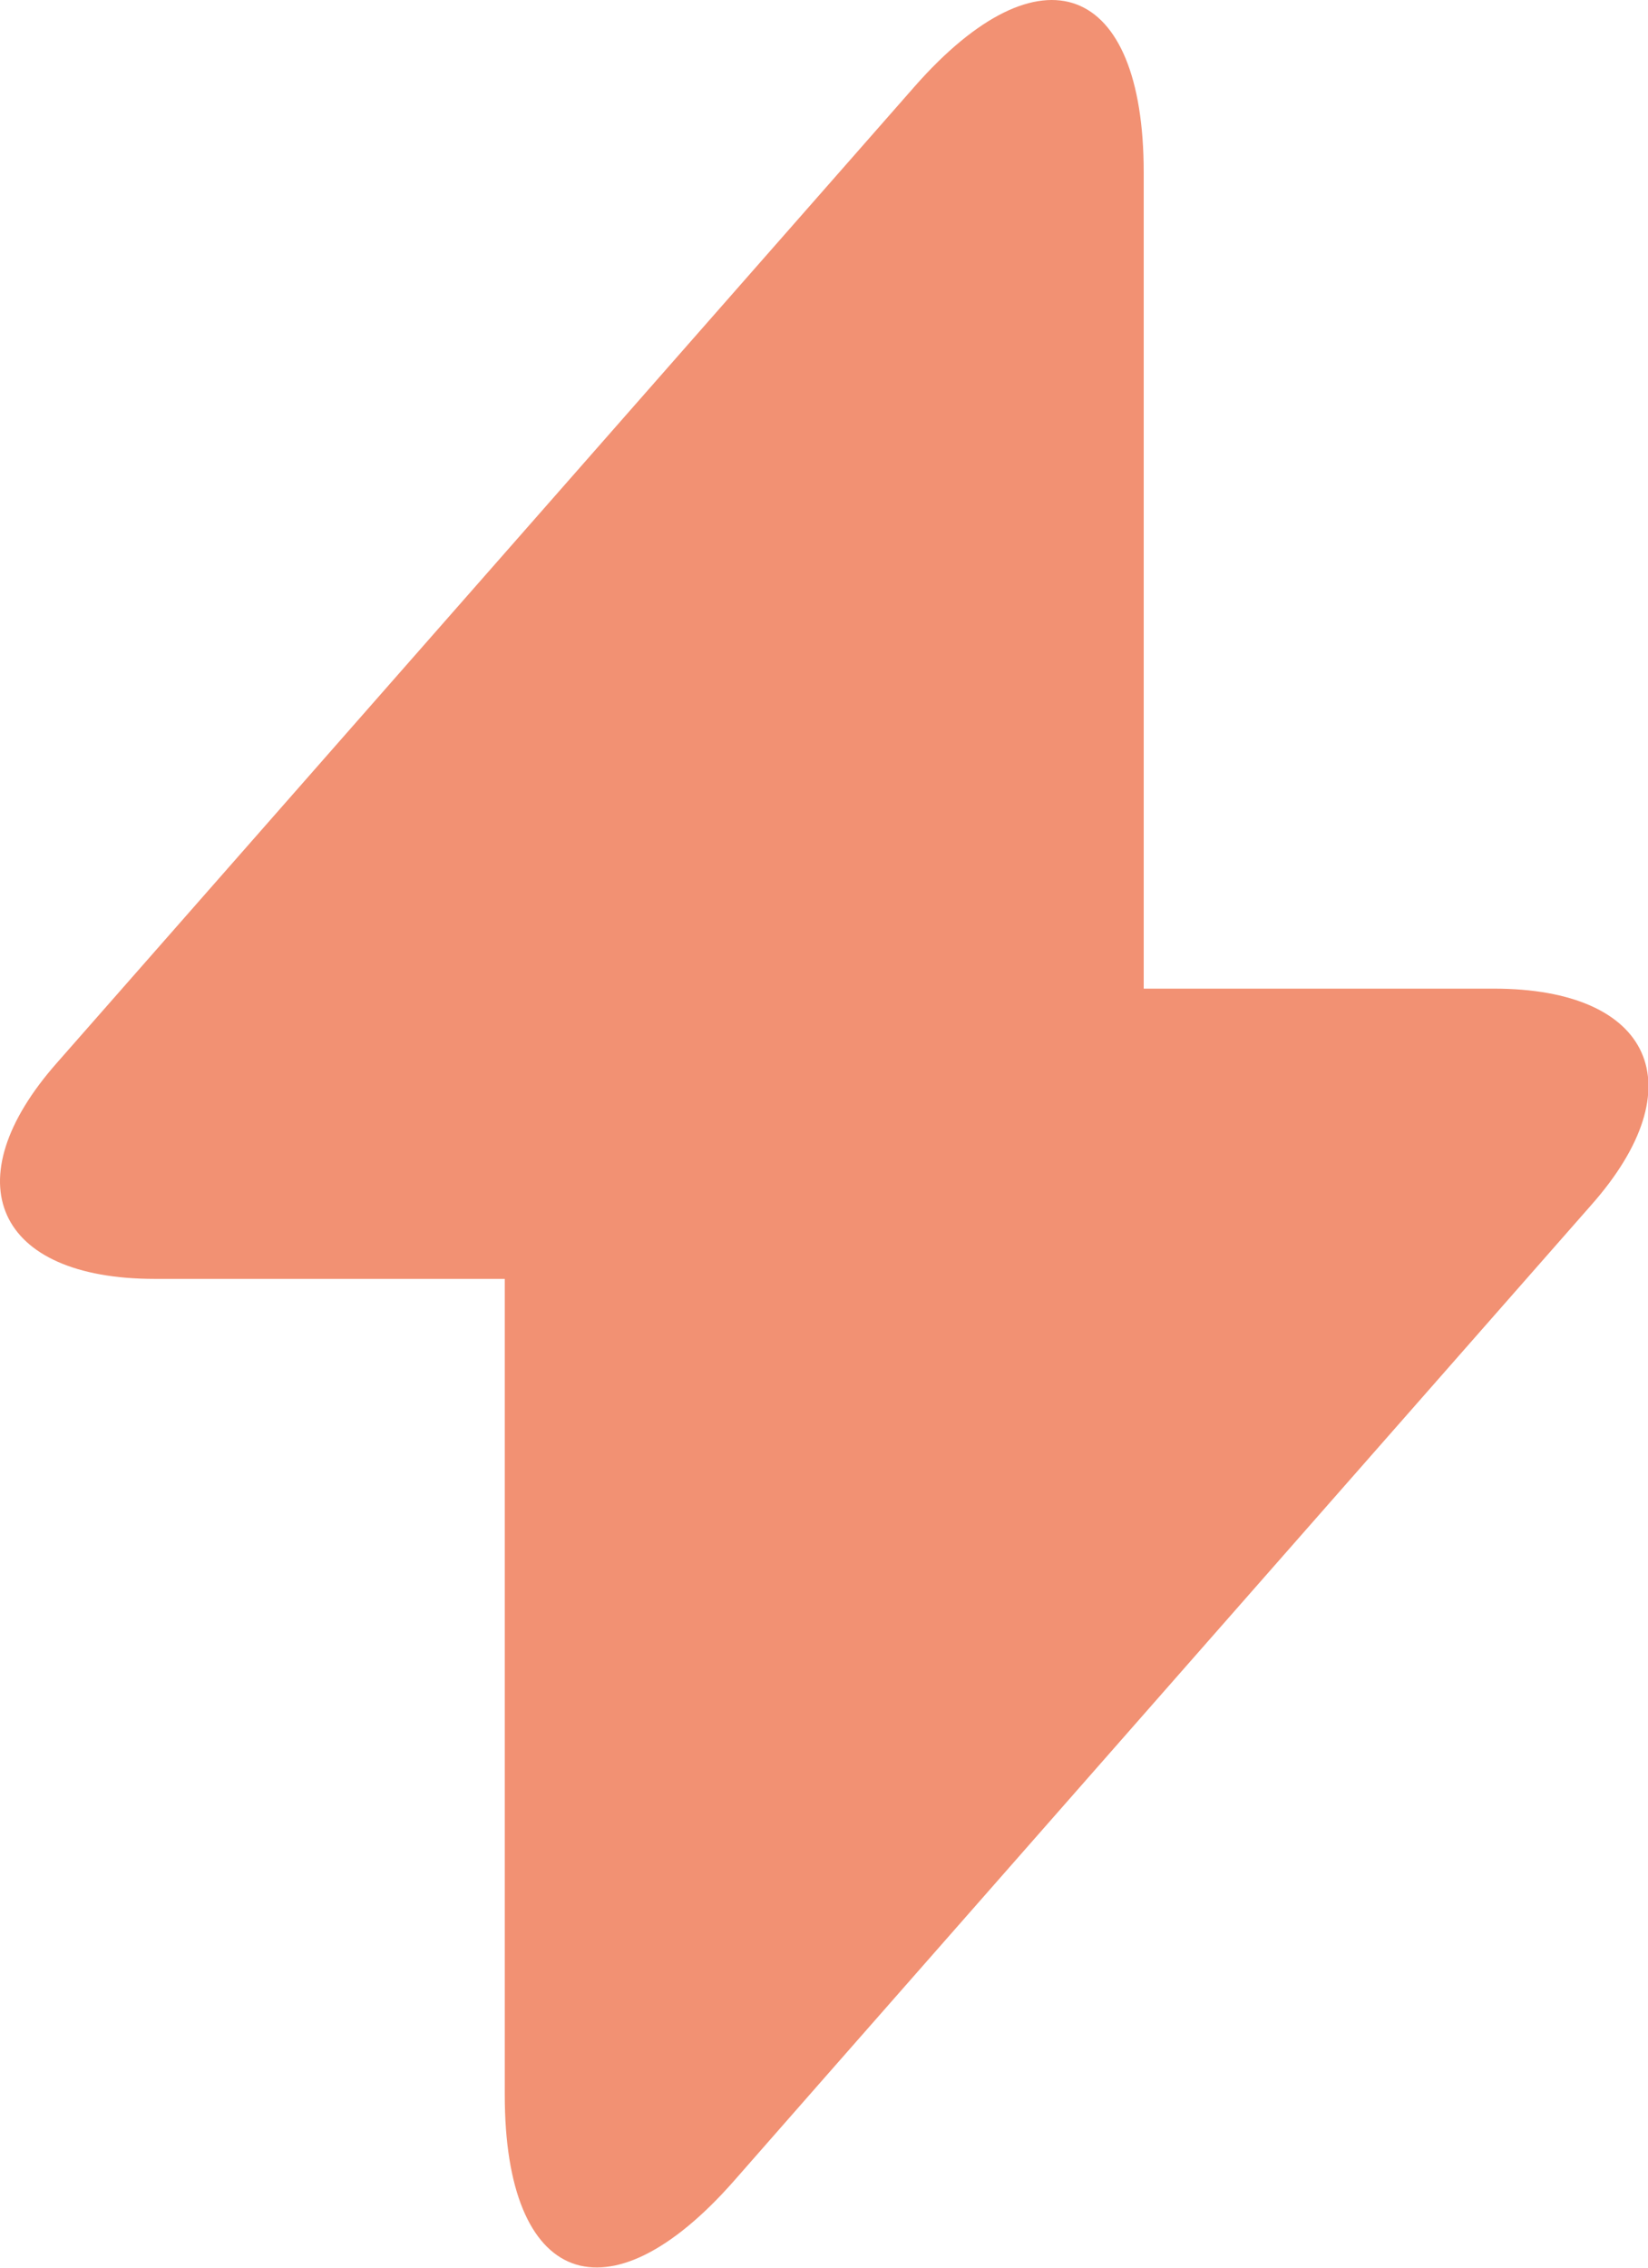<svg width="24" height="33" viewBox="0 0 24 33" fill="none" xmlns="http://www.w3.org/2000/svg">
<path d="M21.753 14.387H16.656V2.509C16.656 -0.263 15.154 -0.823 13.323 1.255L12.003 2.757L0.835 15.46C-0.7 17.192 -0.056 18.611 2.253 18.611H7.351V30.489C7.351 33.26 8.852 33.821 10.684 31.743L12.003 30.241L23.172 17.538C24.706 15.806 24.063 14.387 21.753 14.387Z" fill="#F29173"/>
</svg>
